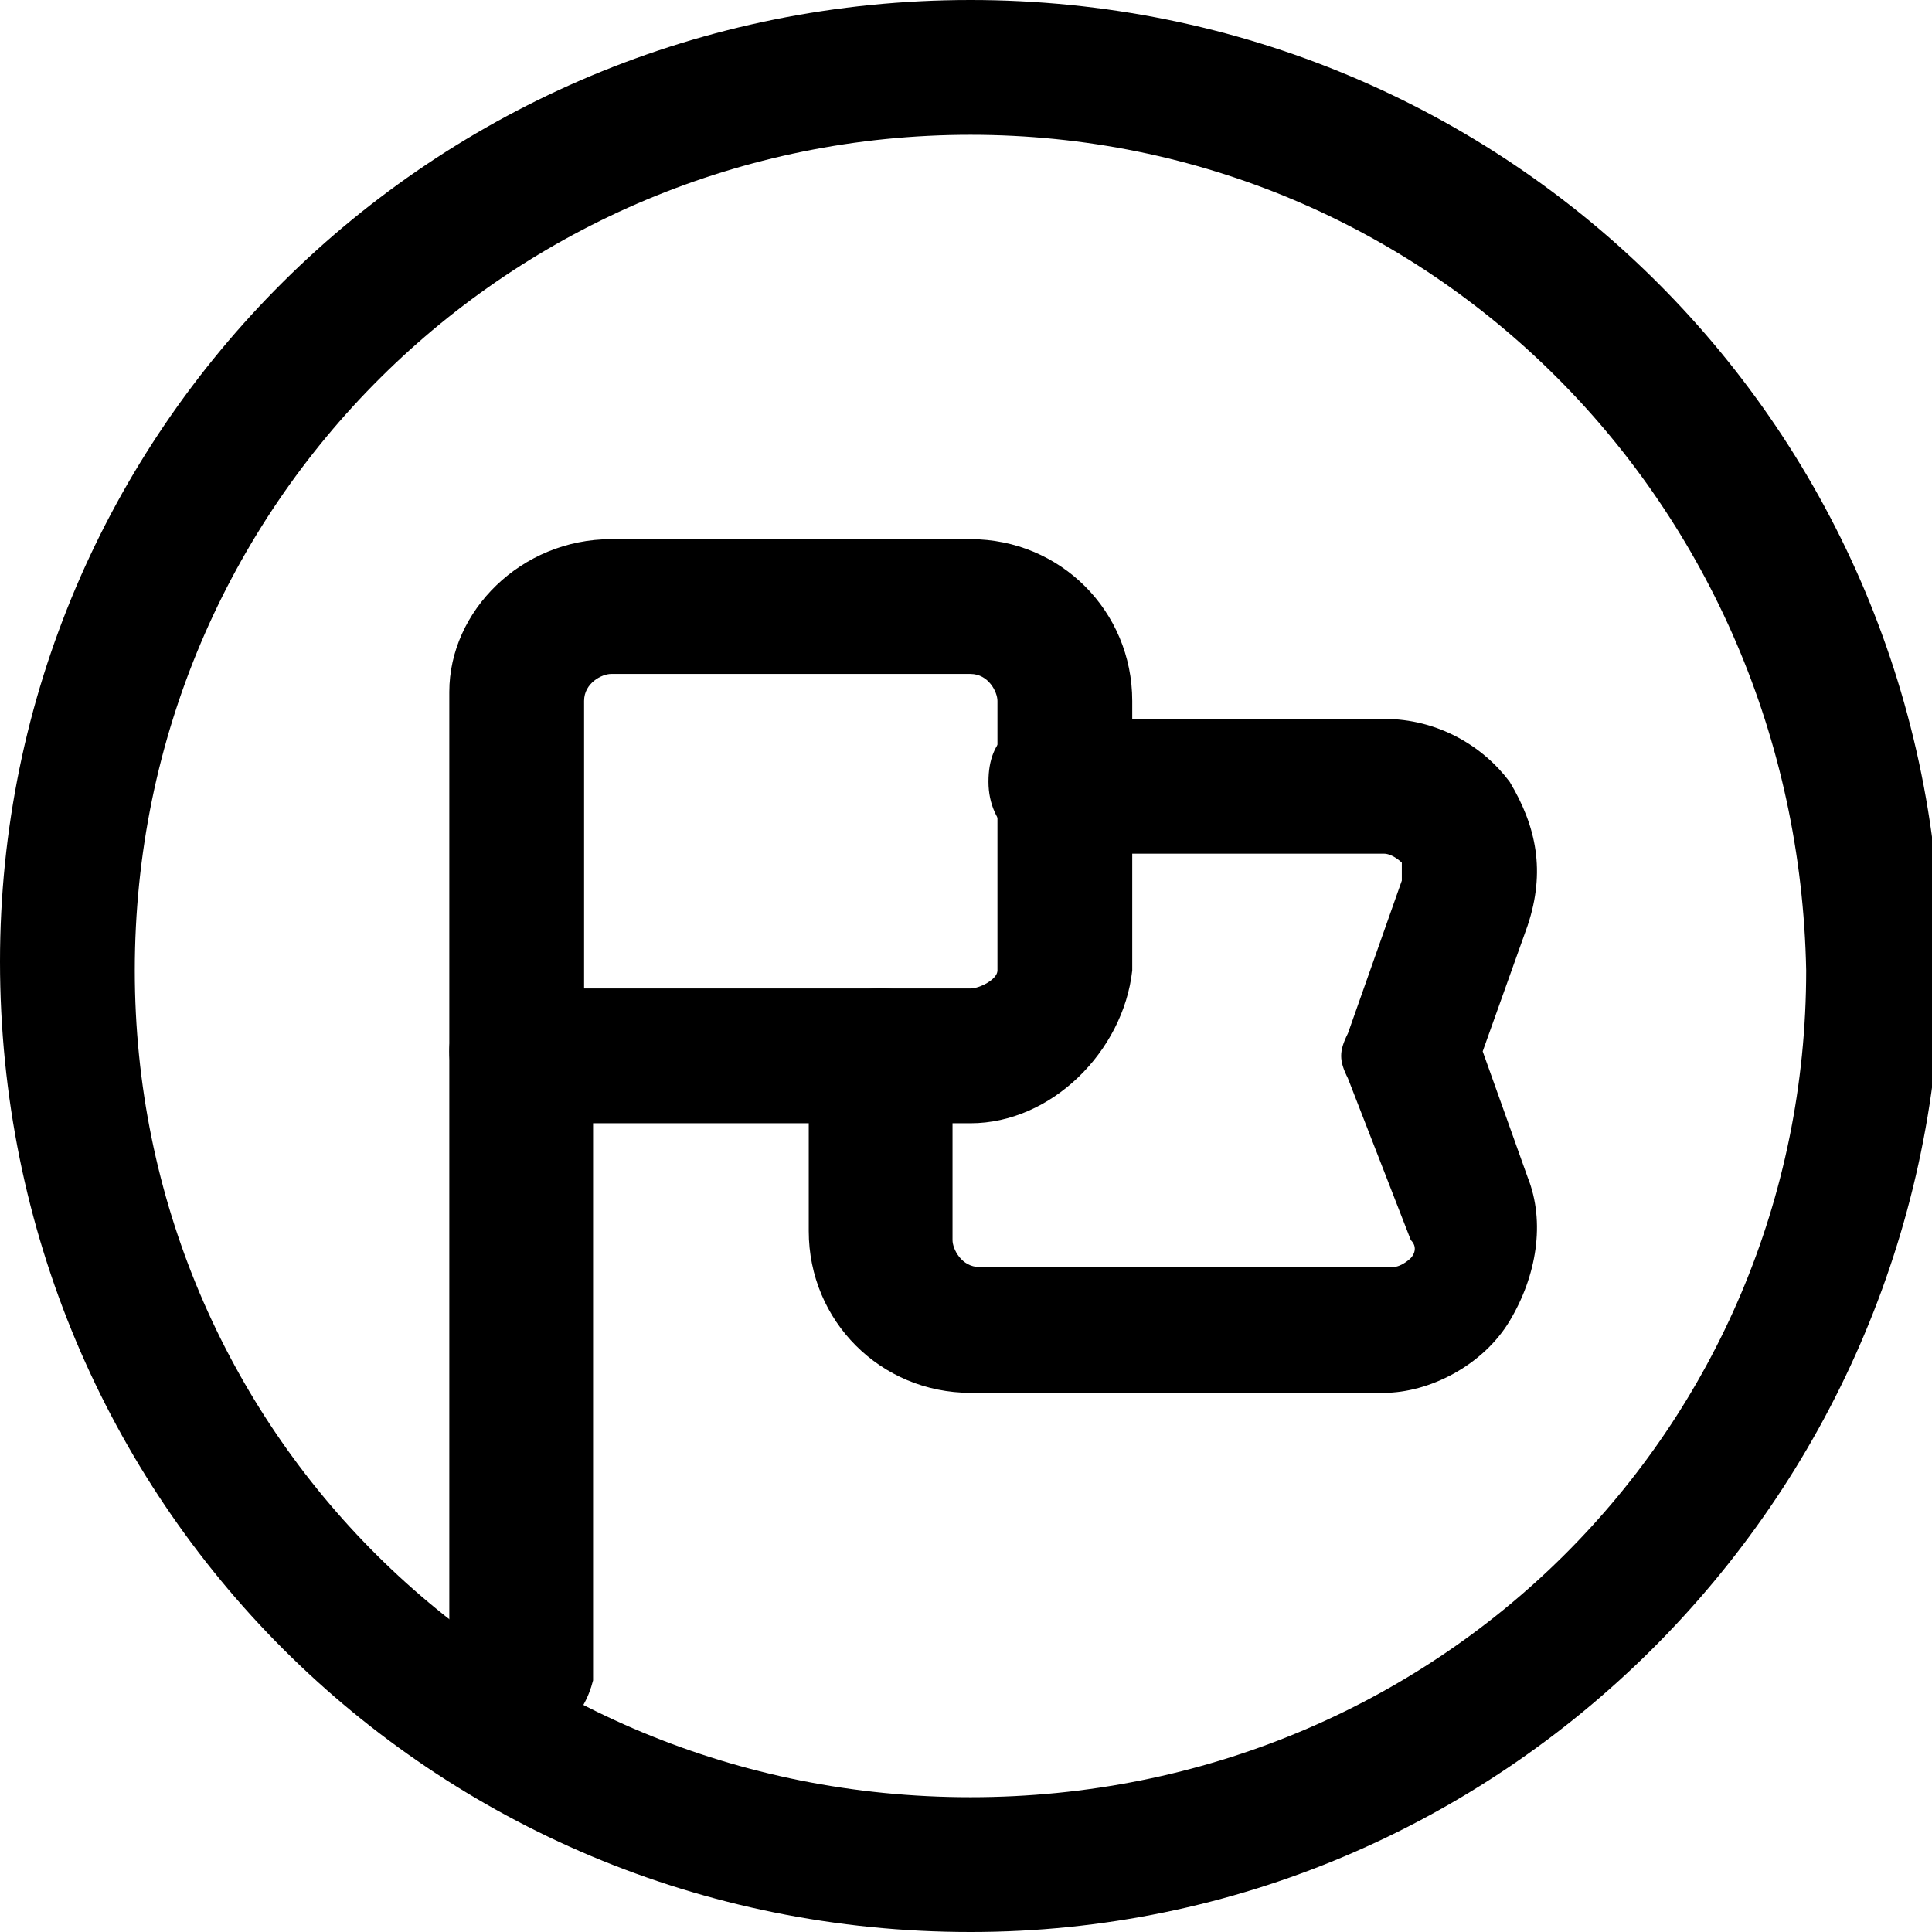 <?xml version="1.0" encoding="utf-8"?>
<!-- Generator: Adobe Illustrator 21.0.0, SVG Export Plug-In . SVG Version: 6.00 Build 0)  -->
<svg version="1.1" id="Layer_1" xmlns="http://www.w3.org/2000/svg" xmlns:xlink="http://www.w3.org/1999/xlink" x="0px" y="0px"
	 viewBox="0 0 21.5 21.5" style="enable-background:new 0 0 21.5 21.5;" xml:space="preserve">
<g>
	<path d="M10.8,21.5C4.8,21.5,0,16.7,0,10.7C0,4.8,4.8,0,10.8,0s10.8,4.8,10.8,10.8
		C21.5,16.7,16.7,21.5,10.8,21.5z M10.8,1.5c-5.1,0-9.3,4.1-9.3,9.3c0,5.1,4.1,9.2,9.3,9.2s9.3-4.1,9.3-9.2
		C20,5.6,15.9,1.5,10.8,1.5z"/>
	<path d="M15.4,15.5h-4.6c-1,0-1.8-0.8-1.8-1.8v-2C9,11.3,9.3,11,9.8,11s0.8,0.3,0.8,0.8v2
		c0,0.1,0.1,0.3,0.3,0.3h4.6c0.1,0,0.2-0.1,0.2-0.1c0,0,0.1-0.1,0-0.2L15,12c-0.1-0.2-0.1-0.3,0-0.5l0.6-1.7c0-0.1,0-0.2,0-0.2
		c0,0-0.1-0.1-0.2-0.1h-3.6c-0.4,0-0.8-0.3-0.8-0.8S11.3,8,11.8,8h3.6c0.6,0,1.1,0.3,1.4,0.7c0.3,0.5,0.4,1,0.2,1.6l-0.5,1.4
		l0.5,1.4c0.2,0.5,0.1,1.1-0.2,1.6S15.9,15.5,15.4,15.5z"/>
	<path d="M10.8,12.5h-5c-0.4,0-0.8-0.3-0.8-0.8v-4C5,6.8,5.8,6,6.8,6h4c1,0,1.8,0.8,1.8,1.8v3
		C12.5,11.7,11.7,12.5,10.8,12.5z M6.5,11h4.3c0.1,0,0.3-0.1,0.3-0.2v-3c0-0.1-0.1-0.3-0.3-0.3h-4c-0.1,0-0.3,0.1-0.3,0.3V11z"/>
	<path d="M5.8,19.4c-0.4,0-0.8-0.3-0.8-0.8v-6.9C5,11.3,5.3,11,5.8,11s0.8,0.3,0.8,0.8v6.9
		C6.5,19.1,6.2,19.4,5.8,19.4z"/>
</g>
</svg>
